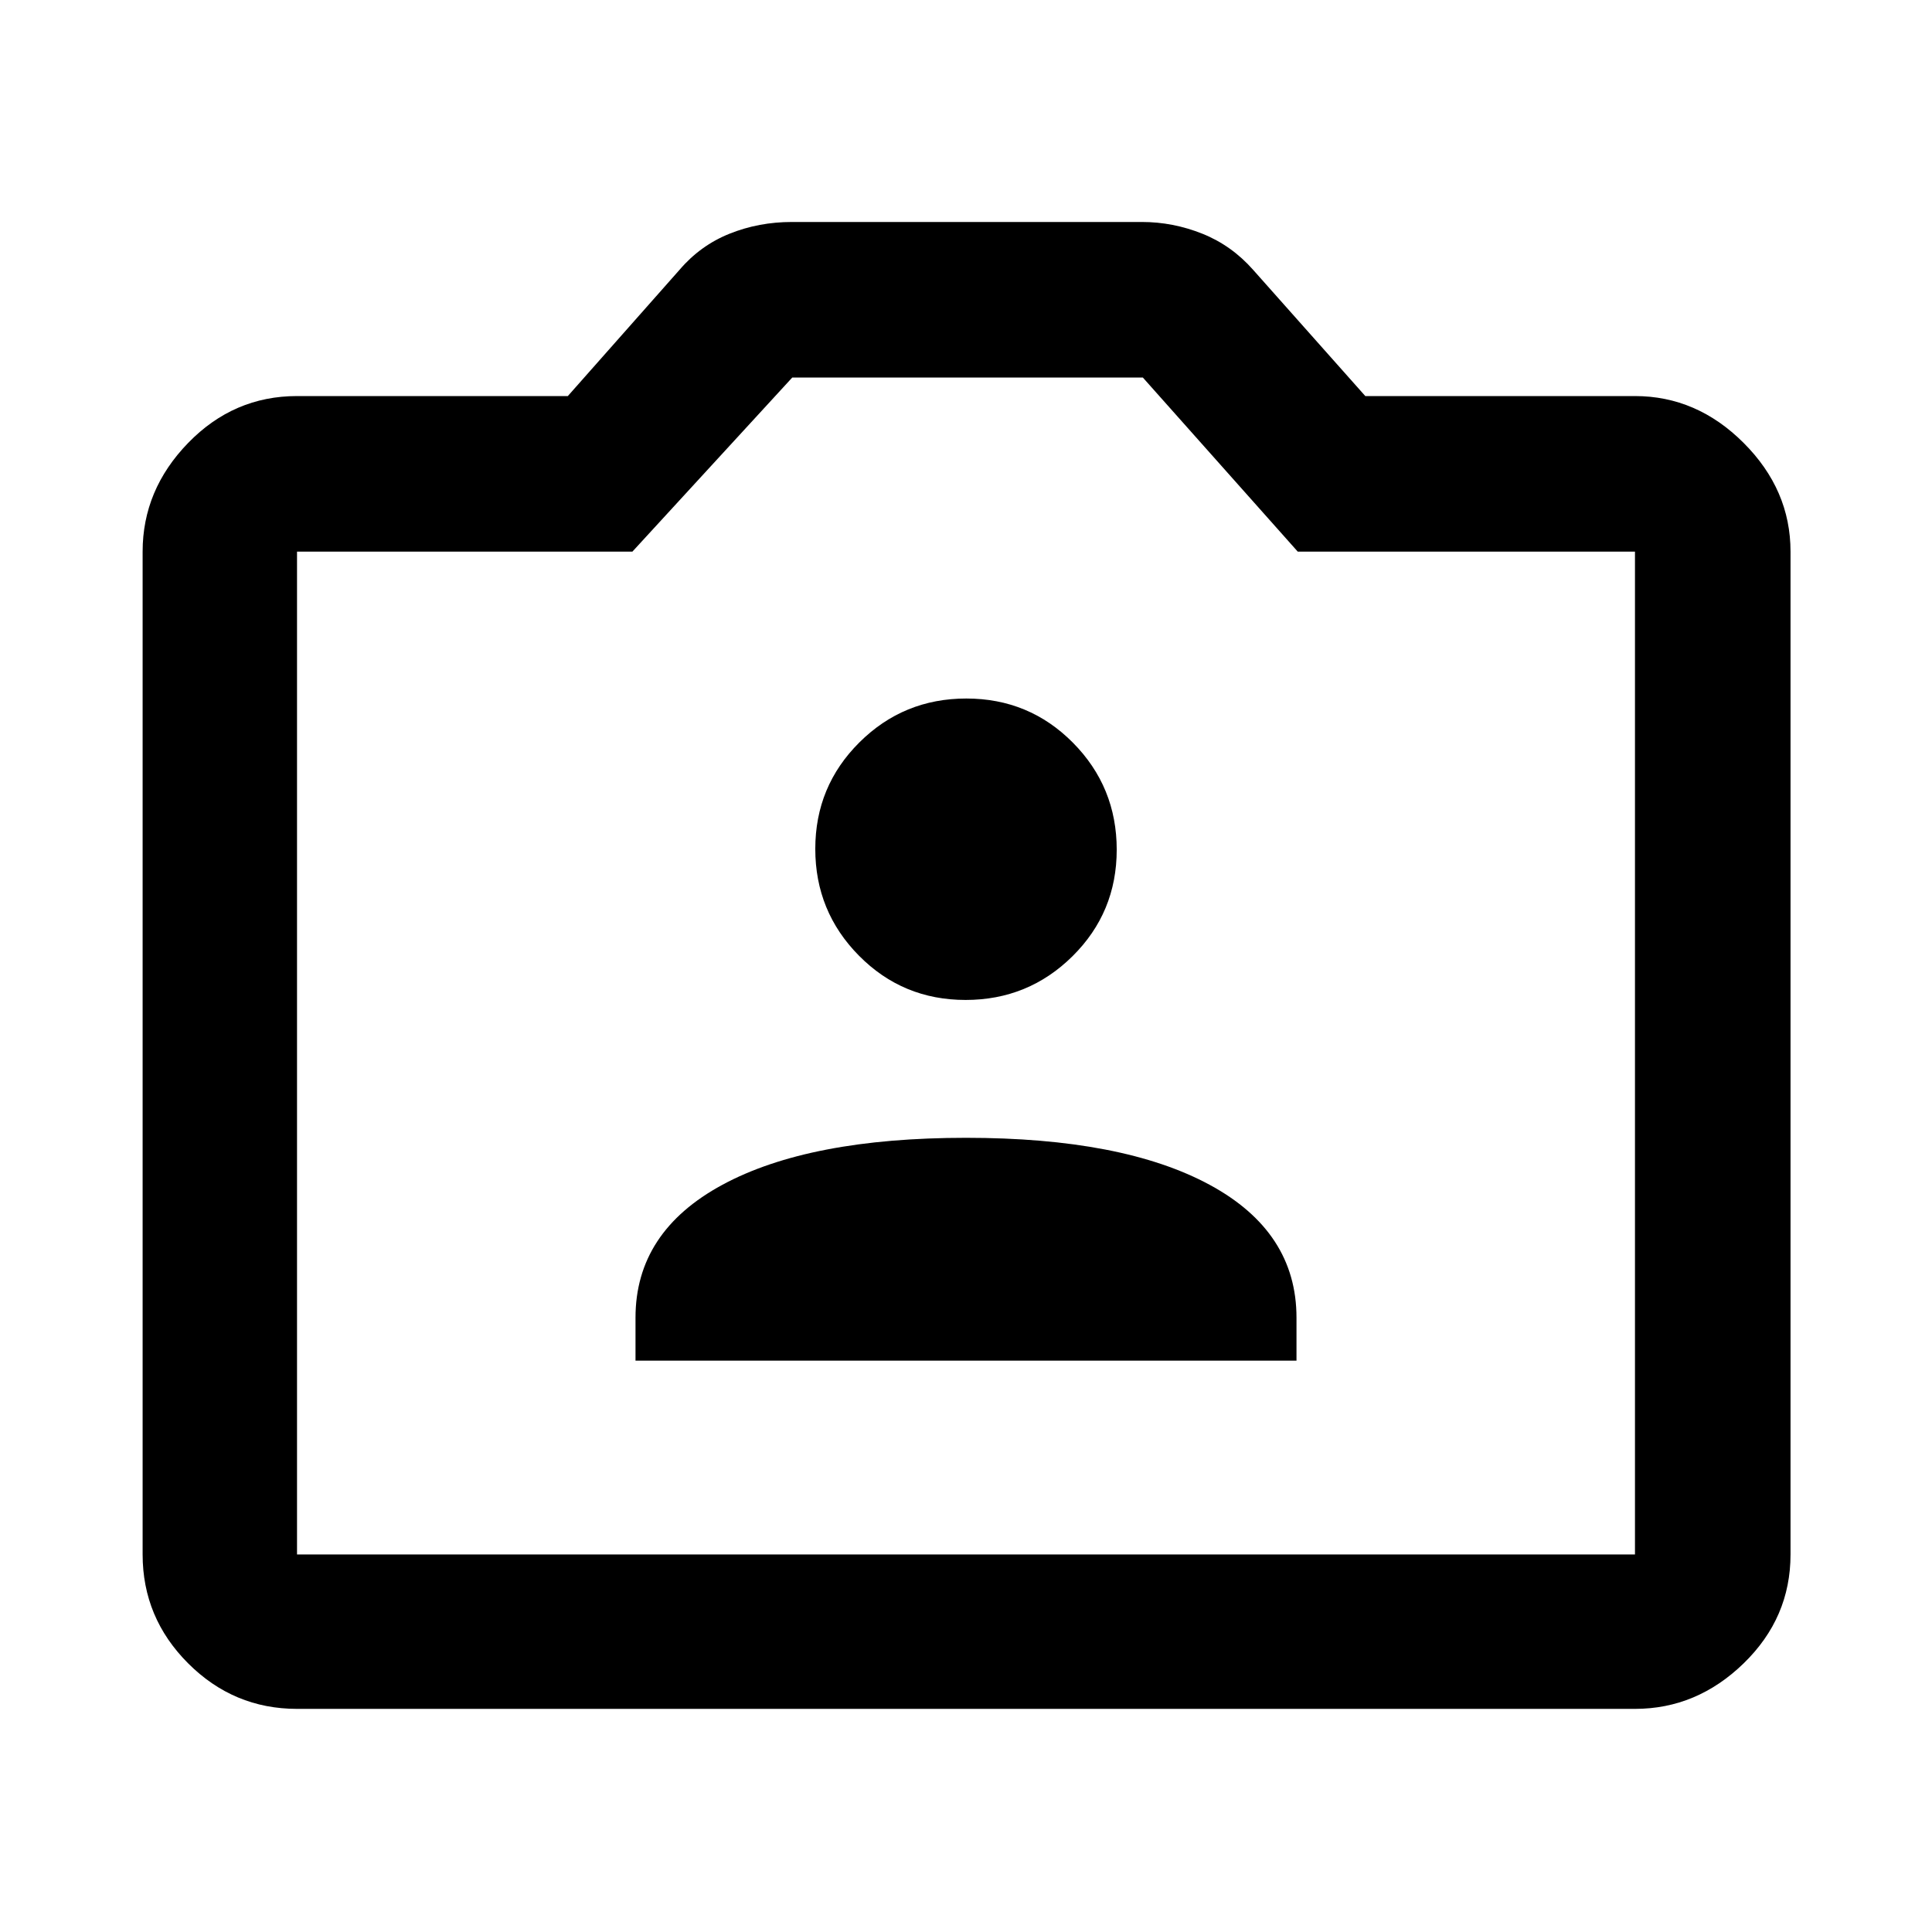 <svg xmlns="http://www.w3.org/2000/svg" height="48" viewBox="0 -960 960 960" width="48"><path d="M147.59-110.87q-31.48 0-54.1-22.62t-22.62-54.1v-498.32q0-30.71 22.62-54t54.1-23.29h134.56l55.48-62.7q10.35-12.14 24.88-17.97 14.52-5.83 31.01-5.83h173.89q15.46 0 30.03 5.83 14.58 5.83 25.34 18.07l55.63 62.6h134q30.71 0 54 23.29t23.29 54v498.32q0 31.48-23.29 54.1t-54 22.62H147.59Zm0-76.72h664.82v-498.32H644.84l-76.97-86.5h-174.2l-79.43 86.5H147.59v498.32ZM480-437.5ZM315.78-283.91h328.44v-21.34q0-42.68-43.16-66.03-43.15-23.35-121.05-23.35t-121.06 23.35q-43.17 23.35-43.17 66.03v21.34Zm163.99-179.22q31.19 0 53.15-21.73 21.97-21.74 21.97-52.93t-21.75-53.16q-21.76-21.96-52.98-21.96-31.22 0-53.13 21.8-21.92 21.8-21.92 52.92 0 31.13 21.73 53.09 21.73 21.97 52.93 21.97Z"/></svg>